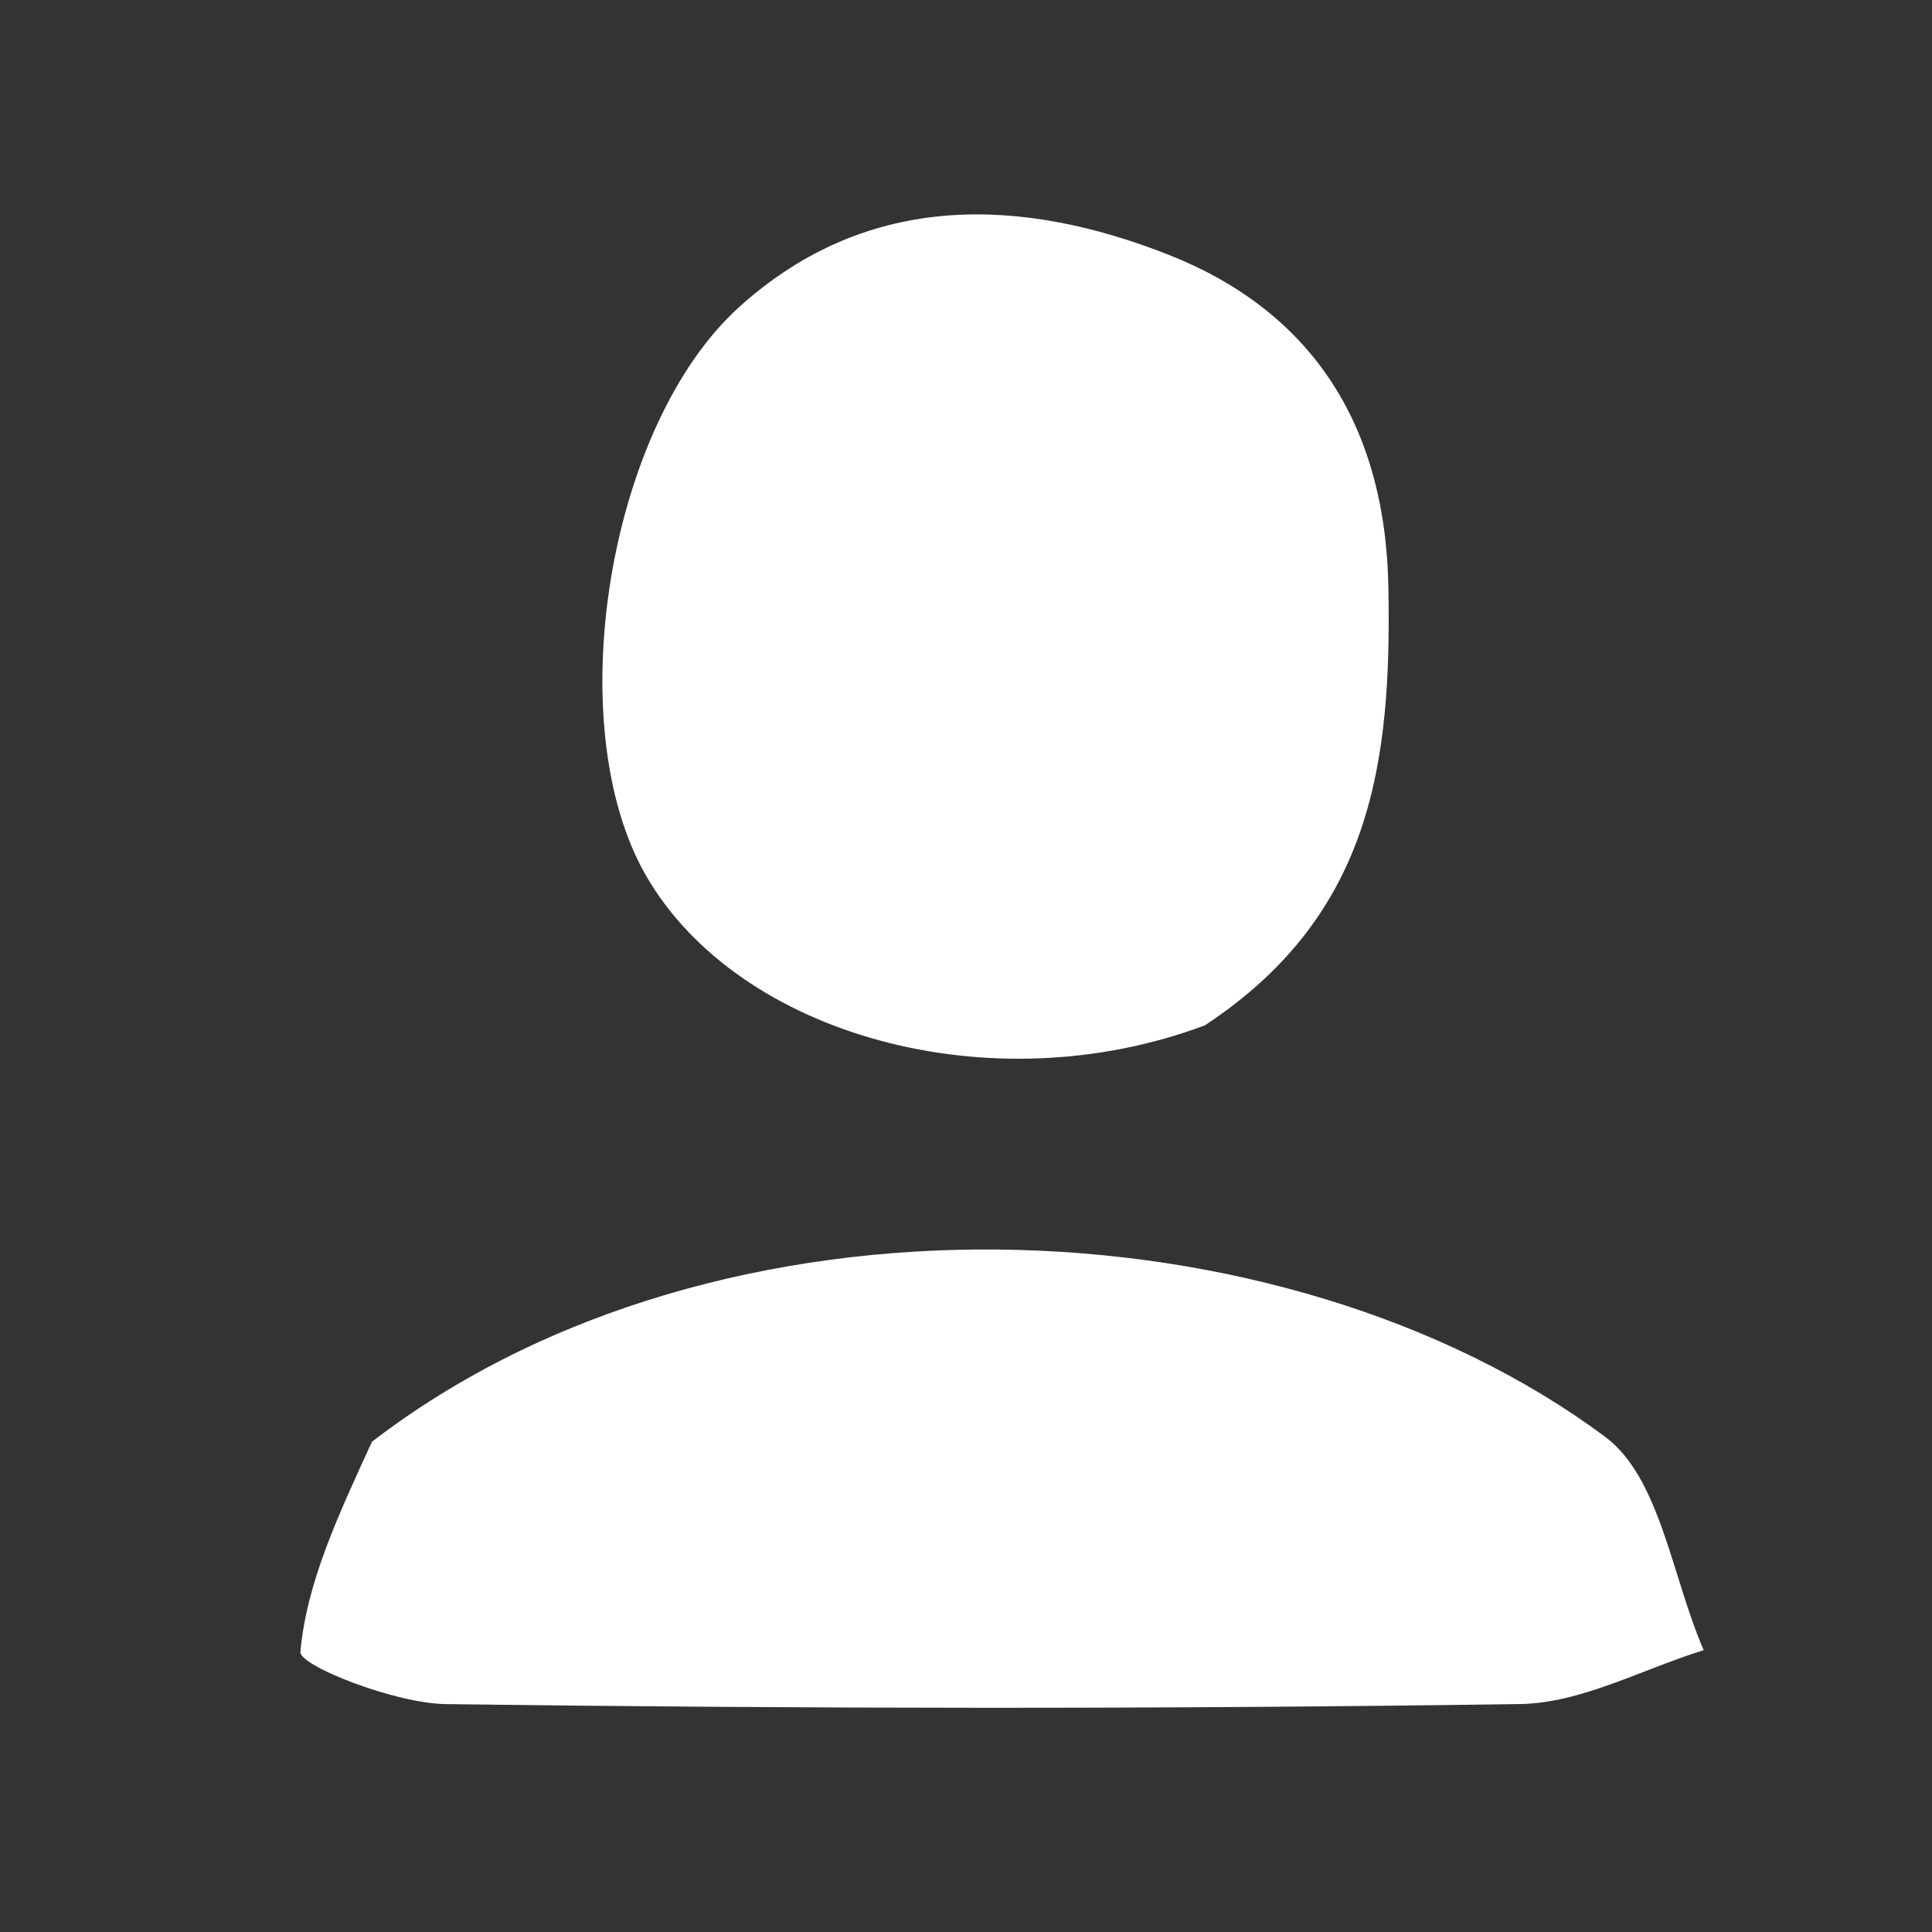 <svg version="1.1" id="Layer_1" xmlns="http://www.w3.org/2000/svg" xmlns:xlink="http://www.w3.org/1999/xlink" x="0px" y="0px"
	 width="100%" viewBox="0 0 60 60" enable-background="new 0 0 60 60" xml:space="preserve">
<rect x="0" y="0" width="60" height="60" fill="#333333" stroke="none"/>
<path fill="none" opacity="1" stroke="none" 
	d="
M45.007,61 
	C30.006,61 15.506,61 1.005,61 
	C1.003,41.002 1.003,21.005 1.002,1.005 
	C20.997,1.004 40.995,1.004 60.994,1.002 
	C60.996,20.997 60.996,40.994 60.998,60.996 
	C55.836,61 50.672,61 45.007,61 
M37.789,31.697 
	C42.632,28.407 43.219,23.636 43.117,18.221 
	C43.02,13.039 40.602,9.605 36.267,7.902 
	C31.801,6.148 26.999,5.884 22.958,9.533 
	C18.865,13.228 17.362,22.558 20.082,27.227 
	C22.948,32.145 30.76,34.339 37.789,31.697 
M11.205,44.959 
	C10.501,47.066 9.522,49.148 9.329,51.3 
	C9.29,51.728 12.258,52.903 13.851,52.923 
	C24.966,53.068 36.085,53.082 47.2,52.921 
	C49.112,52.894 51.008,51.832 52.911,51.248 
	C51.924,48.992 51.563,45.893 49.847,44.619 
	C39.874,37.21 22.342,36.474 11.205,44.959 
z"/>
<path fill="#FFFF" opacity="1" stroke="none" 
	d="
M37.418,31.843 
	C30.76,34.339 22.948,32.145 20.082,27.227 
	C17.362,22.558 18.865,13.228 22.958,9.533 
	C26.999,5.884 31.801,6.148 36.267,7.902 
	C40.602,9.605 43.02,13.039 43.117,18.221 
	C43.219,23.636 42.632,28.407 37.418,31.843 
z"/>
<path fill="#FFFF" opacity="1" stroke="none" 
	d="
M11.551,44.775 
	C22.342,36.474 39.874,37.21 49.847,44.619 
	C51.563,45.893 51.924,48.992 52.911,51.248 
	C51.008,51.832 49.112,52.894 47.2,52.921 
	C36.085,53.082 24.966,53.068 13.851,52.923 
	C12.258,52.903 9.29,51.728 9.329,51.3 
	C9.522,49.148 10.501,47.066 11.551,44.775 
z"/>
</svg>
